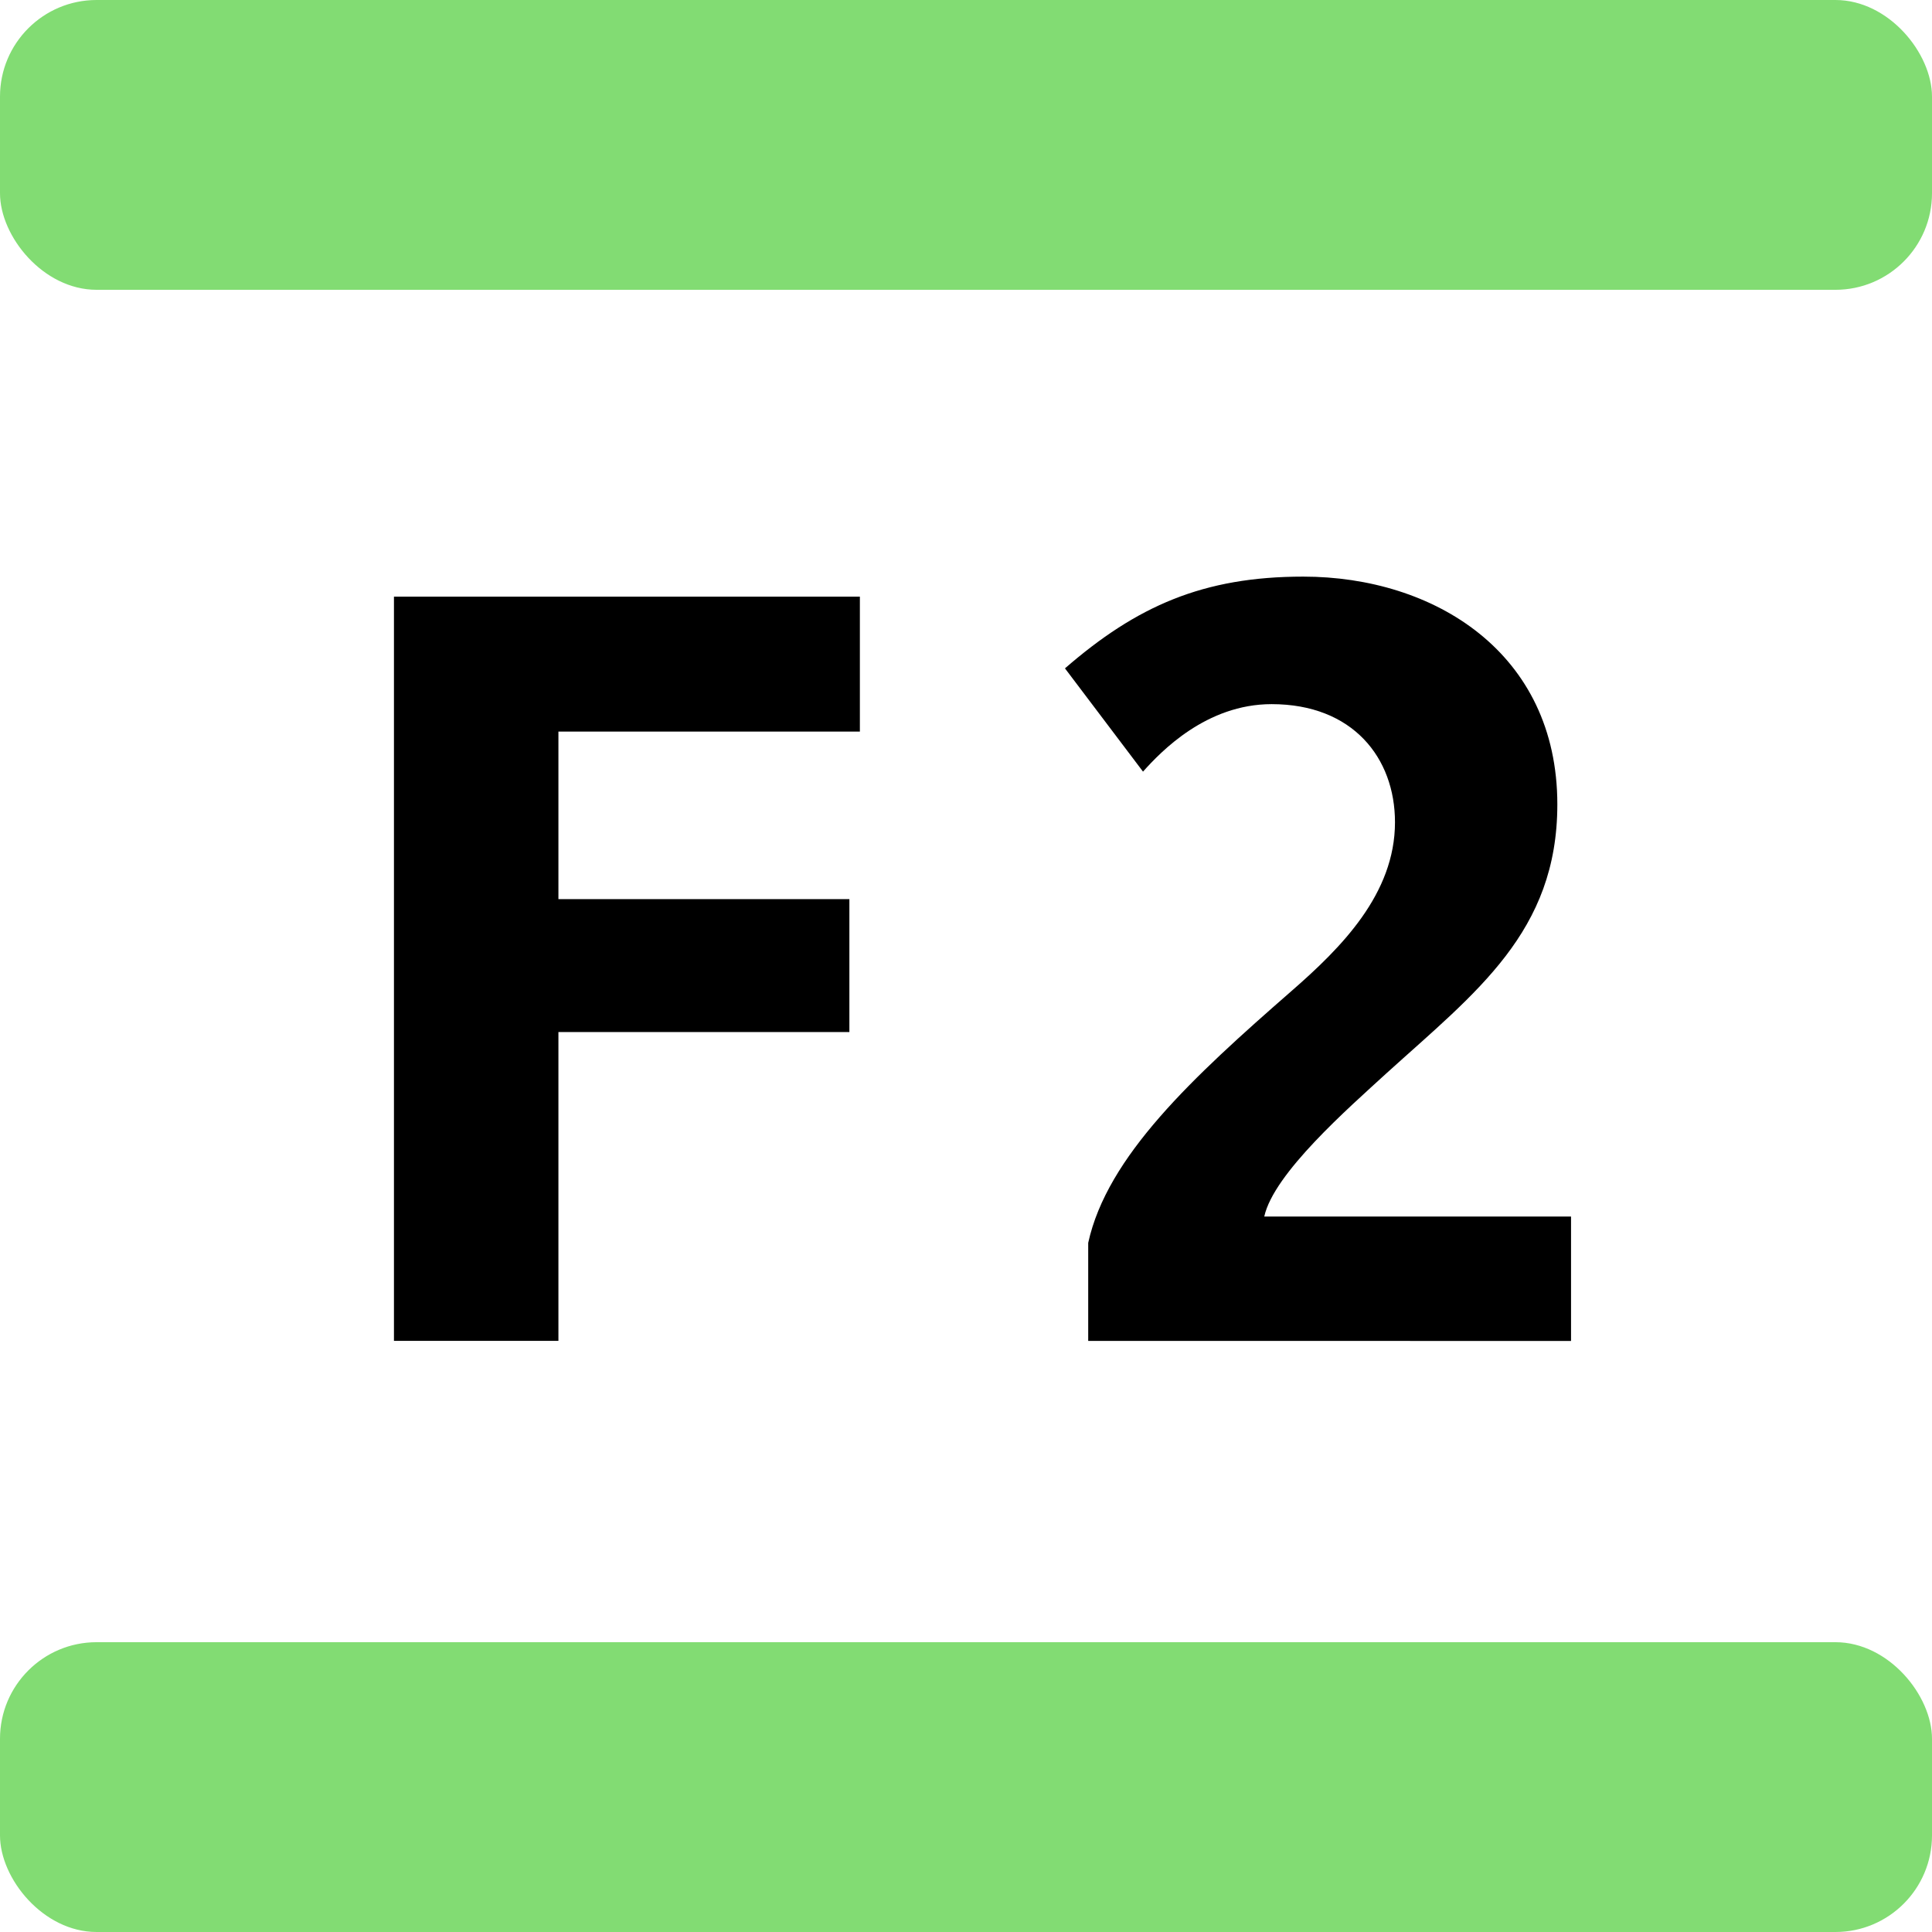 <?xml version="1.0" encoding="utf-8"?>
<svg width="283.5px" height="283.5px" viewBox="0 0 283.46 283.46" xmlns="http://www.w3.org/2000/svg">
  <title>Paris transit icons - Navette Fluviale 2</title>
  <rect width="283.46" height="42.52" rx="14.17" style="fill: rgb(130, 220, 115);"/>
  <rect width="283.46" height="42.52" rx="14.17" y="240.94" style="fill: rgb(130, 220, 115);"/>
  <path d="M81.93,107.33v24.59h42.69v19.5H81.93v45.31H57.8V87.54h68.36v19.8H81.93zM159.66,196.73v-14.38c2.78-12.69,15.31-24.28,29.85-36.97c7.27-6.34,15.16-14.23,15.16-24.74c0-9.44-6.19-17.33-18.1-17.33c-9.59,0-16.24,6.96-18.87,9.9l-11.45-15.15c10.52-9.13,20.26-13.46,34.96-13.46c19.18,0,37.28,11.14,37.28,33.42c0,18.71-11.91,27.53-25.06,39.44c-5.57,5.1-16.55,14.69-17.94,21.03h45.01v18.25H159.66z" style=""/>
</svg>
